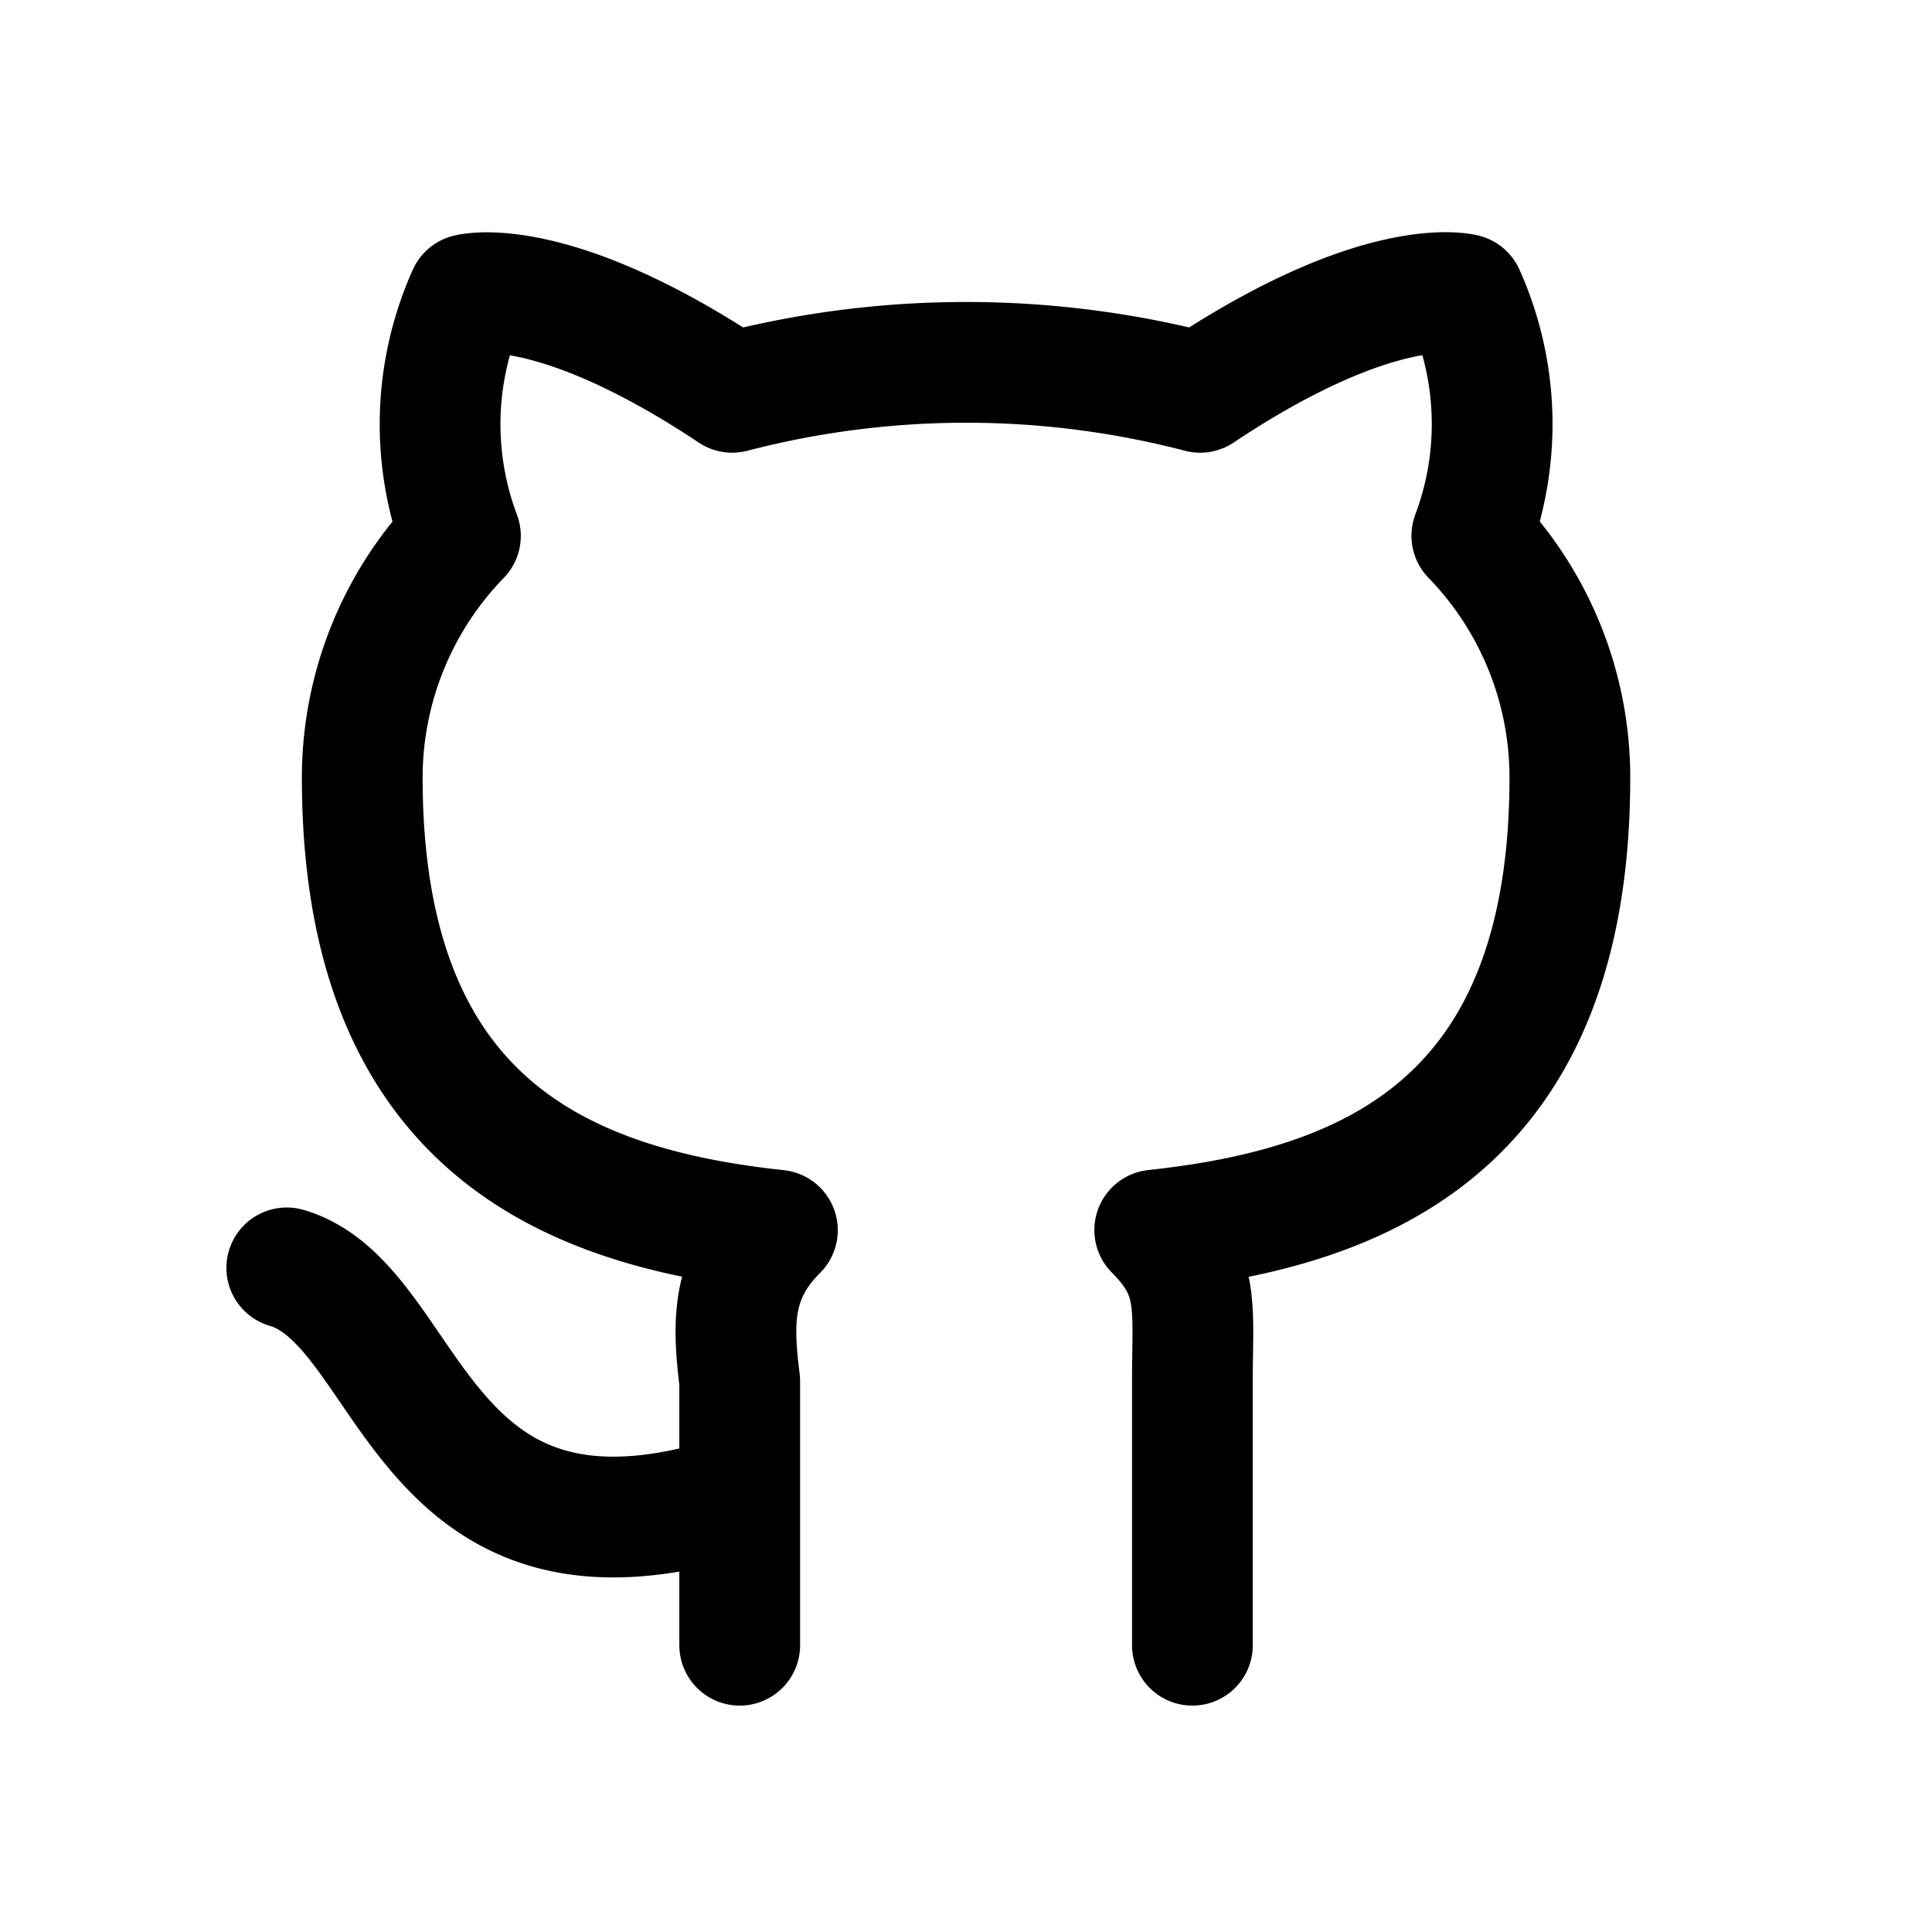 <svg xmlns="http://www.w3.org/2000/svg" viewBox="-0.5 -0.5 16 16" fill="none" stroke="#000000" stroke-linecap="round" stroke-linejoin="round" height="16" width="16"><path d="M5.625 11.875c-2.688 0.875 -2.688 -1.562 -3.75 -1.875m7.5 3.125v-2.188c0 -0.625 0.062 -0.875 -0.312 -1.25 1.75 -0.188 3.438 -0.875 3.438 -3.75a2.875 2.875 0 0 0 -0.812 -2 2.625 2.625 0 0 0 -0.062 -2s-0.688 -0.188 -2.188 0.812a7.688 7.688 0 0 0 -3.875 0C4.062 1.75 3.375 1.938 3.375 1.938a2.625 2.625 0 0 0 -0.062 2A2.875 2.875 0 0 0 2.5 5.938c0 2.875 1.688 3.562 3.438 3.75 -0.375 0.375 -0.375 0.75 -0.312 1.25V13.125" stroke-width="1"></path></svg>
